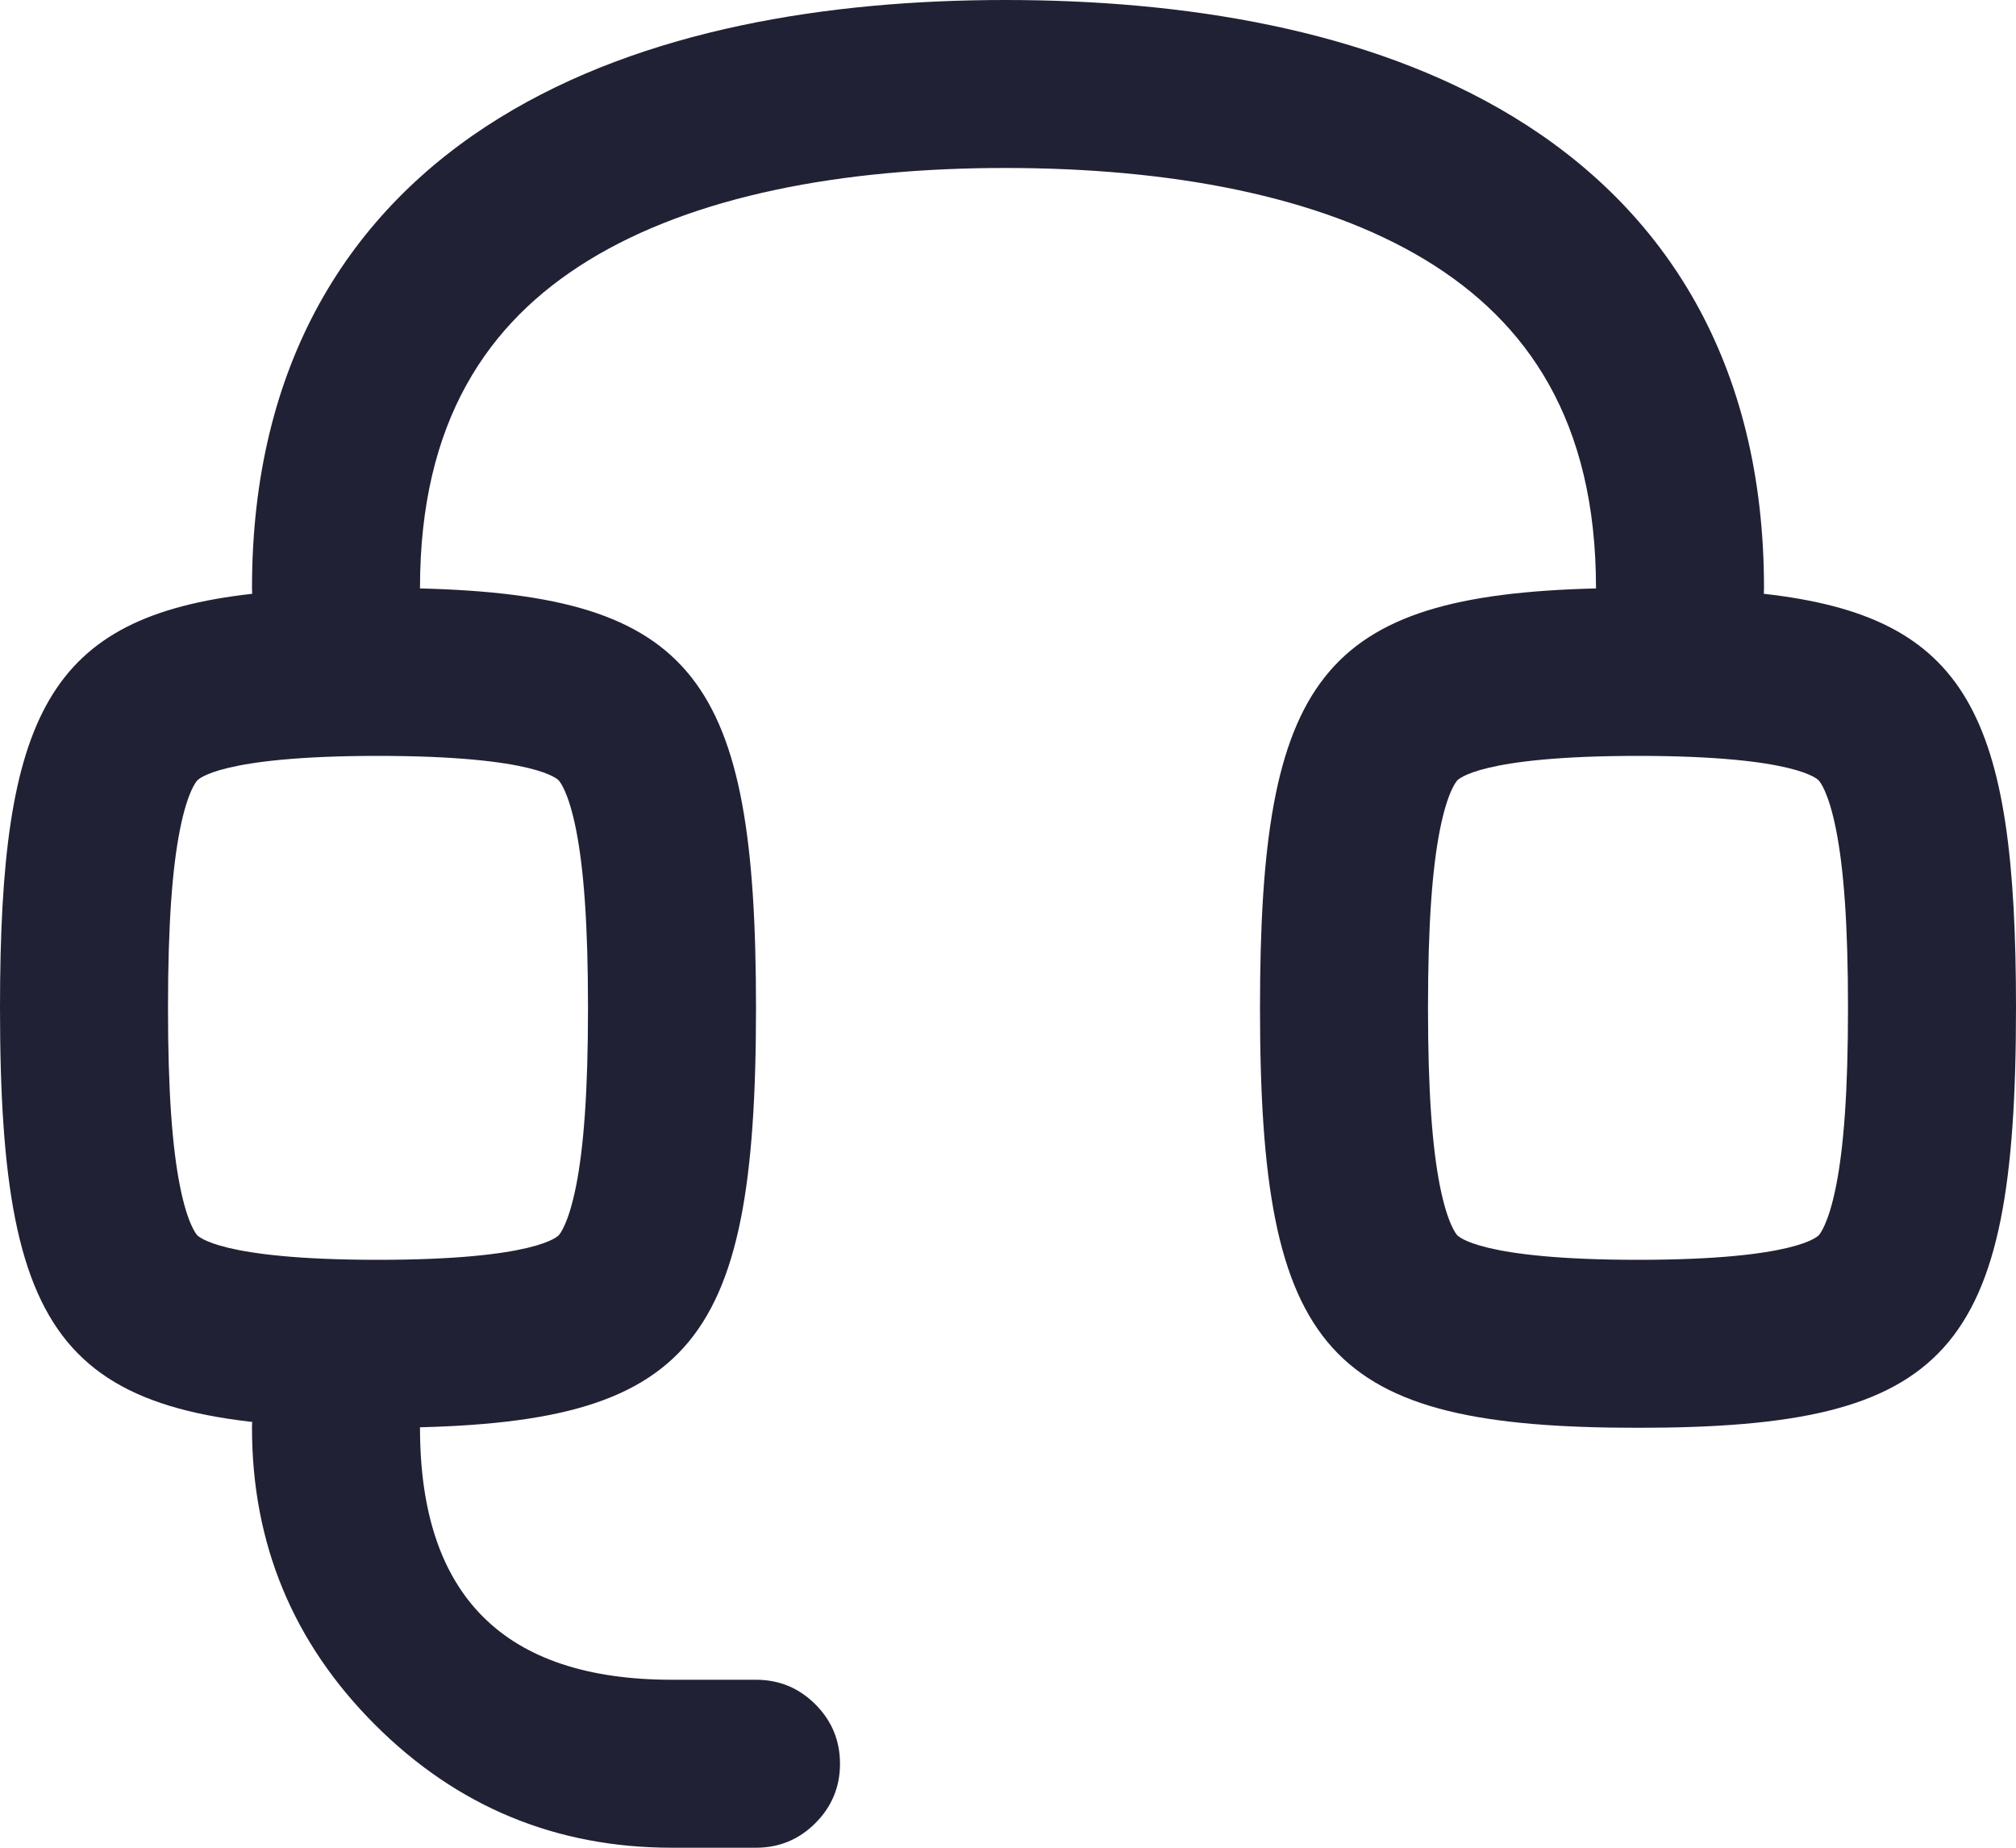 <svg xmlns="http://www.w3.org/2000/svg" width="24" height="22" viewBox="0 0 24 22">
  <defs/>
  <path fill="#212135" d="M5,7 L5,7.006 C8.278,7.089 9,8.075 9,12 C9,16.117 8.206,17 4.5,17 C0.794,17 0,16.117 0,12 C0,8.509 0.571,7.344 3.002,7.07 C3.001,7.047 3,7.023 3,7 C3,4.332 4.158,2.507 5.946,1.404 C7.661,0.345 9.869,0 11.967,0 C14.062,0 16.285,0.338 18.016,1.391 C19.82,2.488 21,4.313 21,7 C21,7.023 20.999,7.047 20.998,7.07 C23.429,7.344 24,8.509 24,12 C24,16.117 23.206,17 19.5,17 C15.794,17 15,16.117 15,12 C15,8.075 15.722,7.089 19,7.006 L19,7 C19,5.007 18.18,3.832 16.976,3.099 C15.698,2.322 13.904,2 11.967,2 C10.032,2 8.256,2.328 6.996,3.106 C5.808,3.839 5,5.014 5,7 Z M2.143,14.126 C2.234,14.58 2.339,14.697 2.347,14.706 L2.347,14.706 C2.357,14.717 2.609,15 4.5,15 C6.391,15 6.643,14.717 6.653,14.706 L6.653,14.706 C6.661,14.697 6.766,14.58 6.857,14.126 C6.95,13.66 7,12.989 7,12 C7,11.011 6.95,10.34 6.857,9.874 C6.766,9.419 6.661,9.303 6.653,9.294 L6.653,9.294 C6.643,9.282 6.391,9 4.5,9 C2.609,9 2.357,9.282 2.347,9.294 L2.347,9.294 C2.339,9.303 2.234,9.419 2.143,9.874 C2.05,10.34 2,11.011 2,12 C2,12.989 2.05,13.66 2.143,14.126 Z M17,12 C17,12.989 17.05,13.66 17.143,14.126 C17.234,14.58 17.339,14.697 17.347,14.706 L17.347,14.706 C17.357,14.717 17.609,15 19.5,15 C21.391,15 21.643,14.717 21.653,14.706 L21.653,14.706 C21.661,14.697 21.766,14.58 21.857,14.126 C21.95,13.66 22,12.989 22,12 C22,11.011 21.95,10.34 21.857,9.874 C21.766,9.419 21.661,9.303 21.653,9.294 L21.653,9.294 C21.643,9.282 21.391,9 19.5,9 C17.609,9 17.357,9.282 17.347,9.294 L17.347,9.294 C17.339,9.303 17.234,9.419 17.143,9.874 C17.05,10.34 17,11.011 17,12 Z"/>
  <path fill="#212135" d="M9,22 L8,22 Q5.929,22 4.465,20.536 Q3,19.071 3,17 Q3,16.586 3.293,16.293 Q3.586,16 4,16 Q4.414,16 4.707,16.293 Q5,16.586 5,17 Q5,20 8,20 L9,20 Q9.414,20 9.707,20.293 Q10,20.586 10,21 Q10,21.414 9.707,21.707 Q9.414,22 9,22 Z"/>
</svg>

